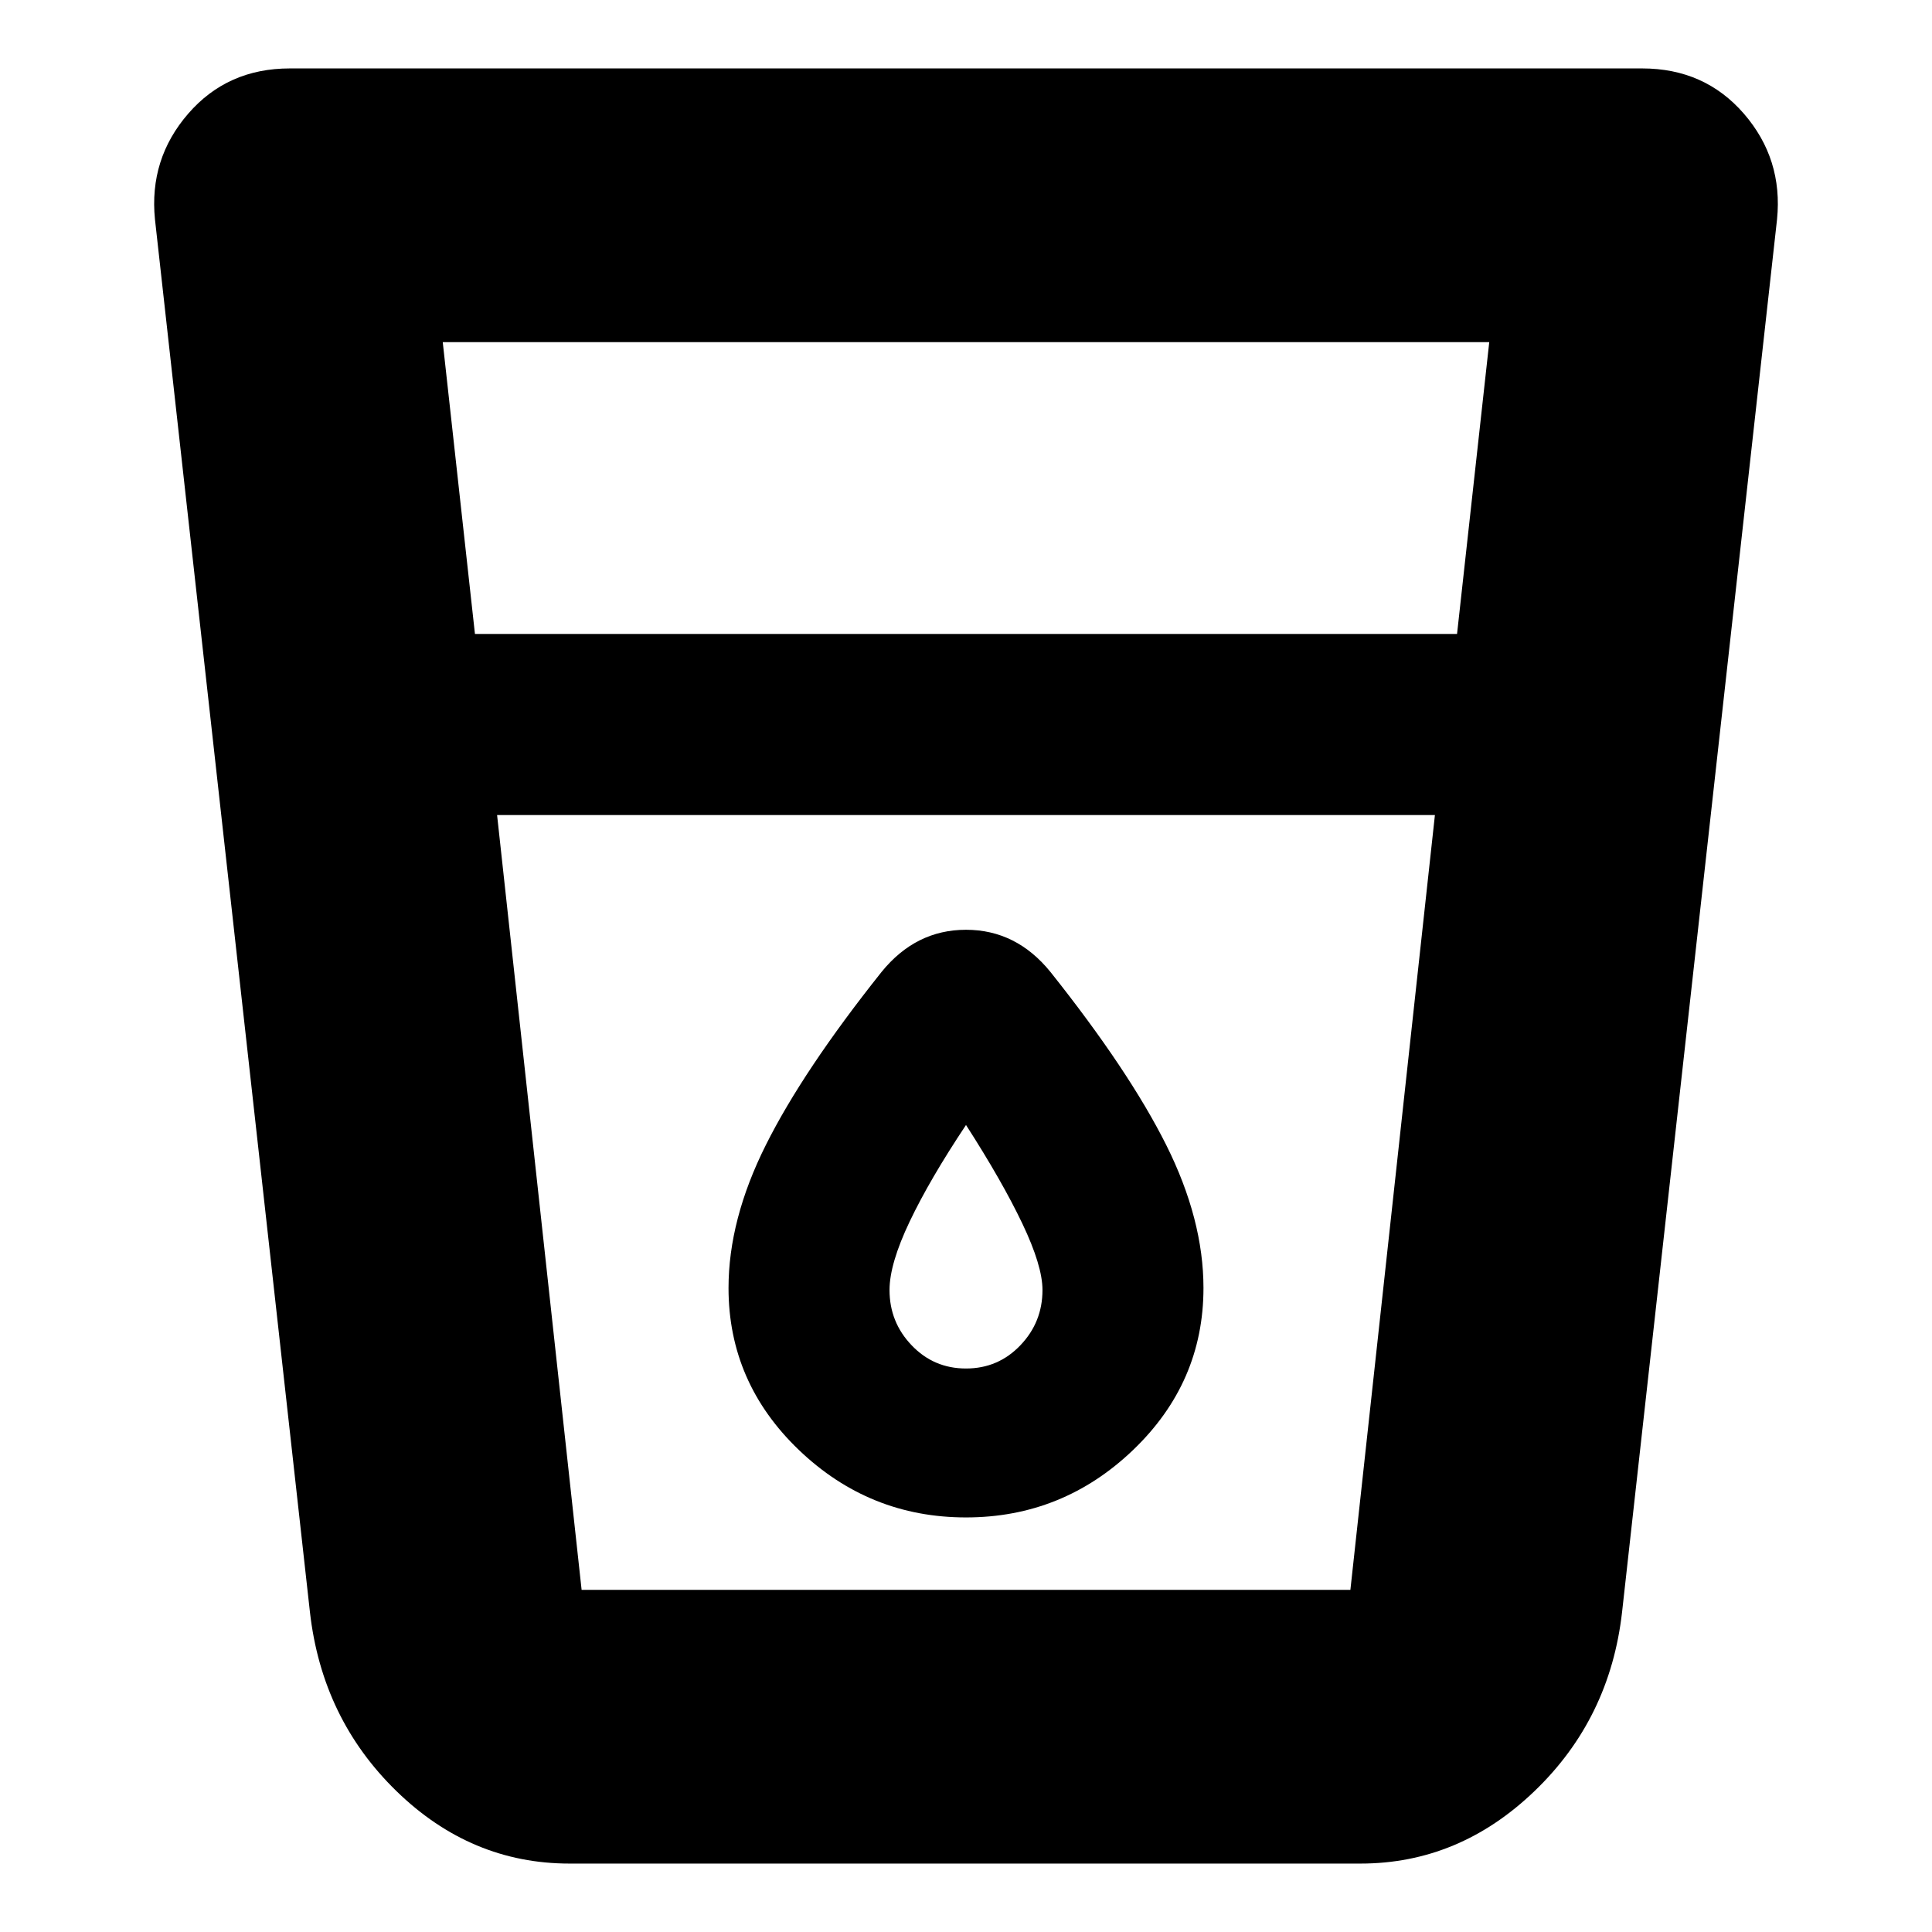 <svg xmlns="http://www.w3.org/2000/svg" height="24" width="24"><path d="M7.075 23.15q-1.225 0-2.15-.9-.925-.9-1.075-2.225l-1.925-17.3q-.075-.75.413-1.313Q2.825.85 3.6.85h16.8q.775 0 1.263.562.487.563.412 1.313l-1.925 17.3Q20 21.35 19.062 22.25q-.937.9-2.162.9Zm-.9-13.025 1.05 9.625h9.55l1.05-9.625ZM5.9 7.875h12.2l.4-3.625h-13ZM12 18.85q1.2 0 2.075-.837.875-.838.875-2.013 0-.85-.462-1.775-.463-.925-1.438-2.15-.425-.525-1.05-.525t-1.05.525q-.975 1.225-1.437 2.15Q9.05 15.15 9.05 16q0 1.175.875 2.013.875.837 2.075.837Zm5.825-8.725H6.175h11.65ZM12 17q-.4 0-.675-.288-.275-.287-.275-.687 0-.325.25-.85.25-.525.7-1.2.45.7.7 1.225.25.525.25.825 0 .4-.275.687Q12.4 17 12 17Z"/></svg>